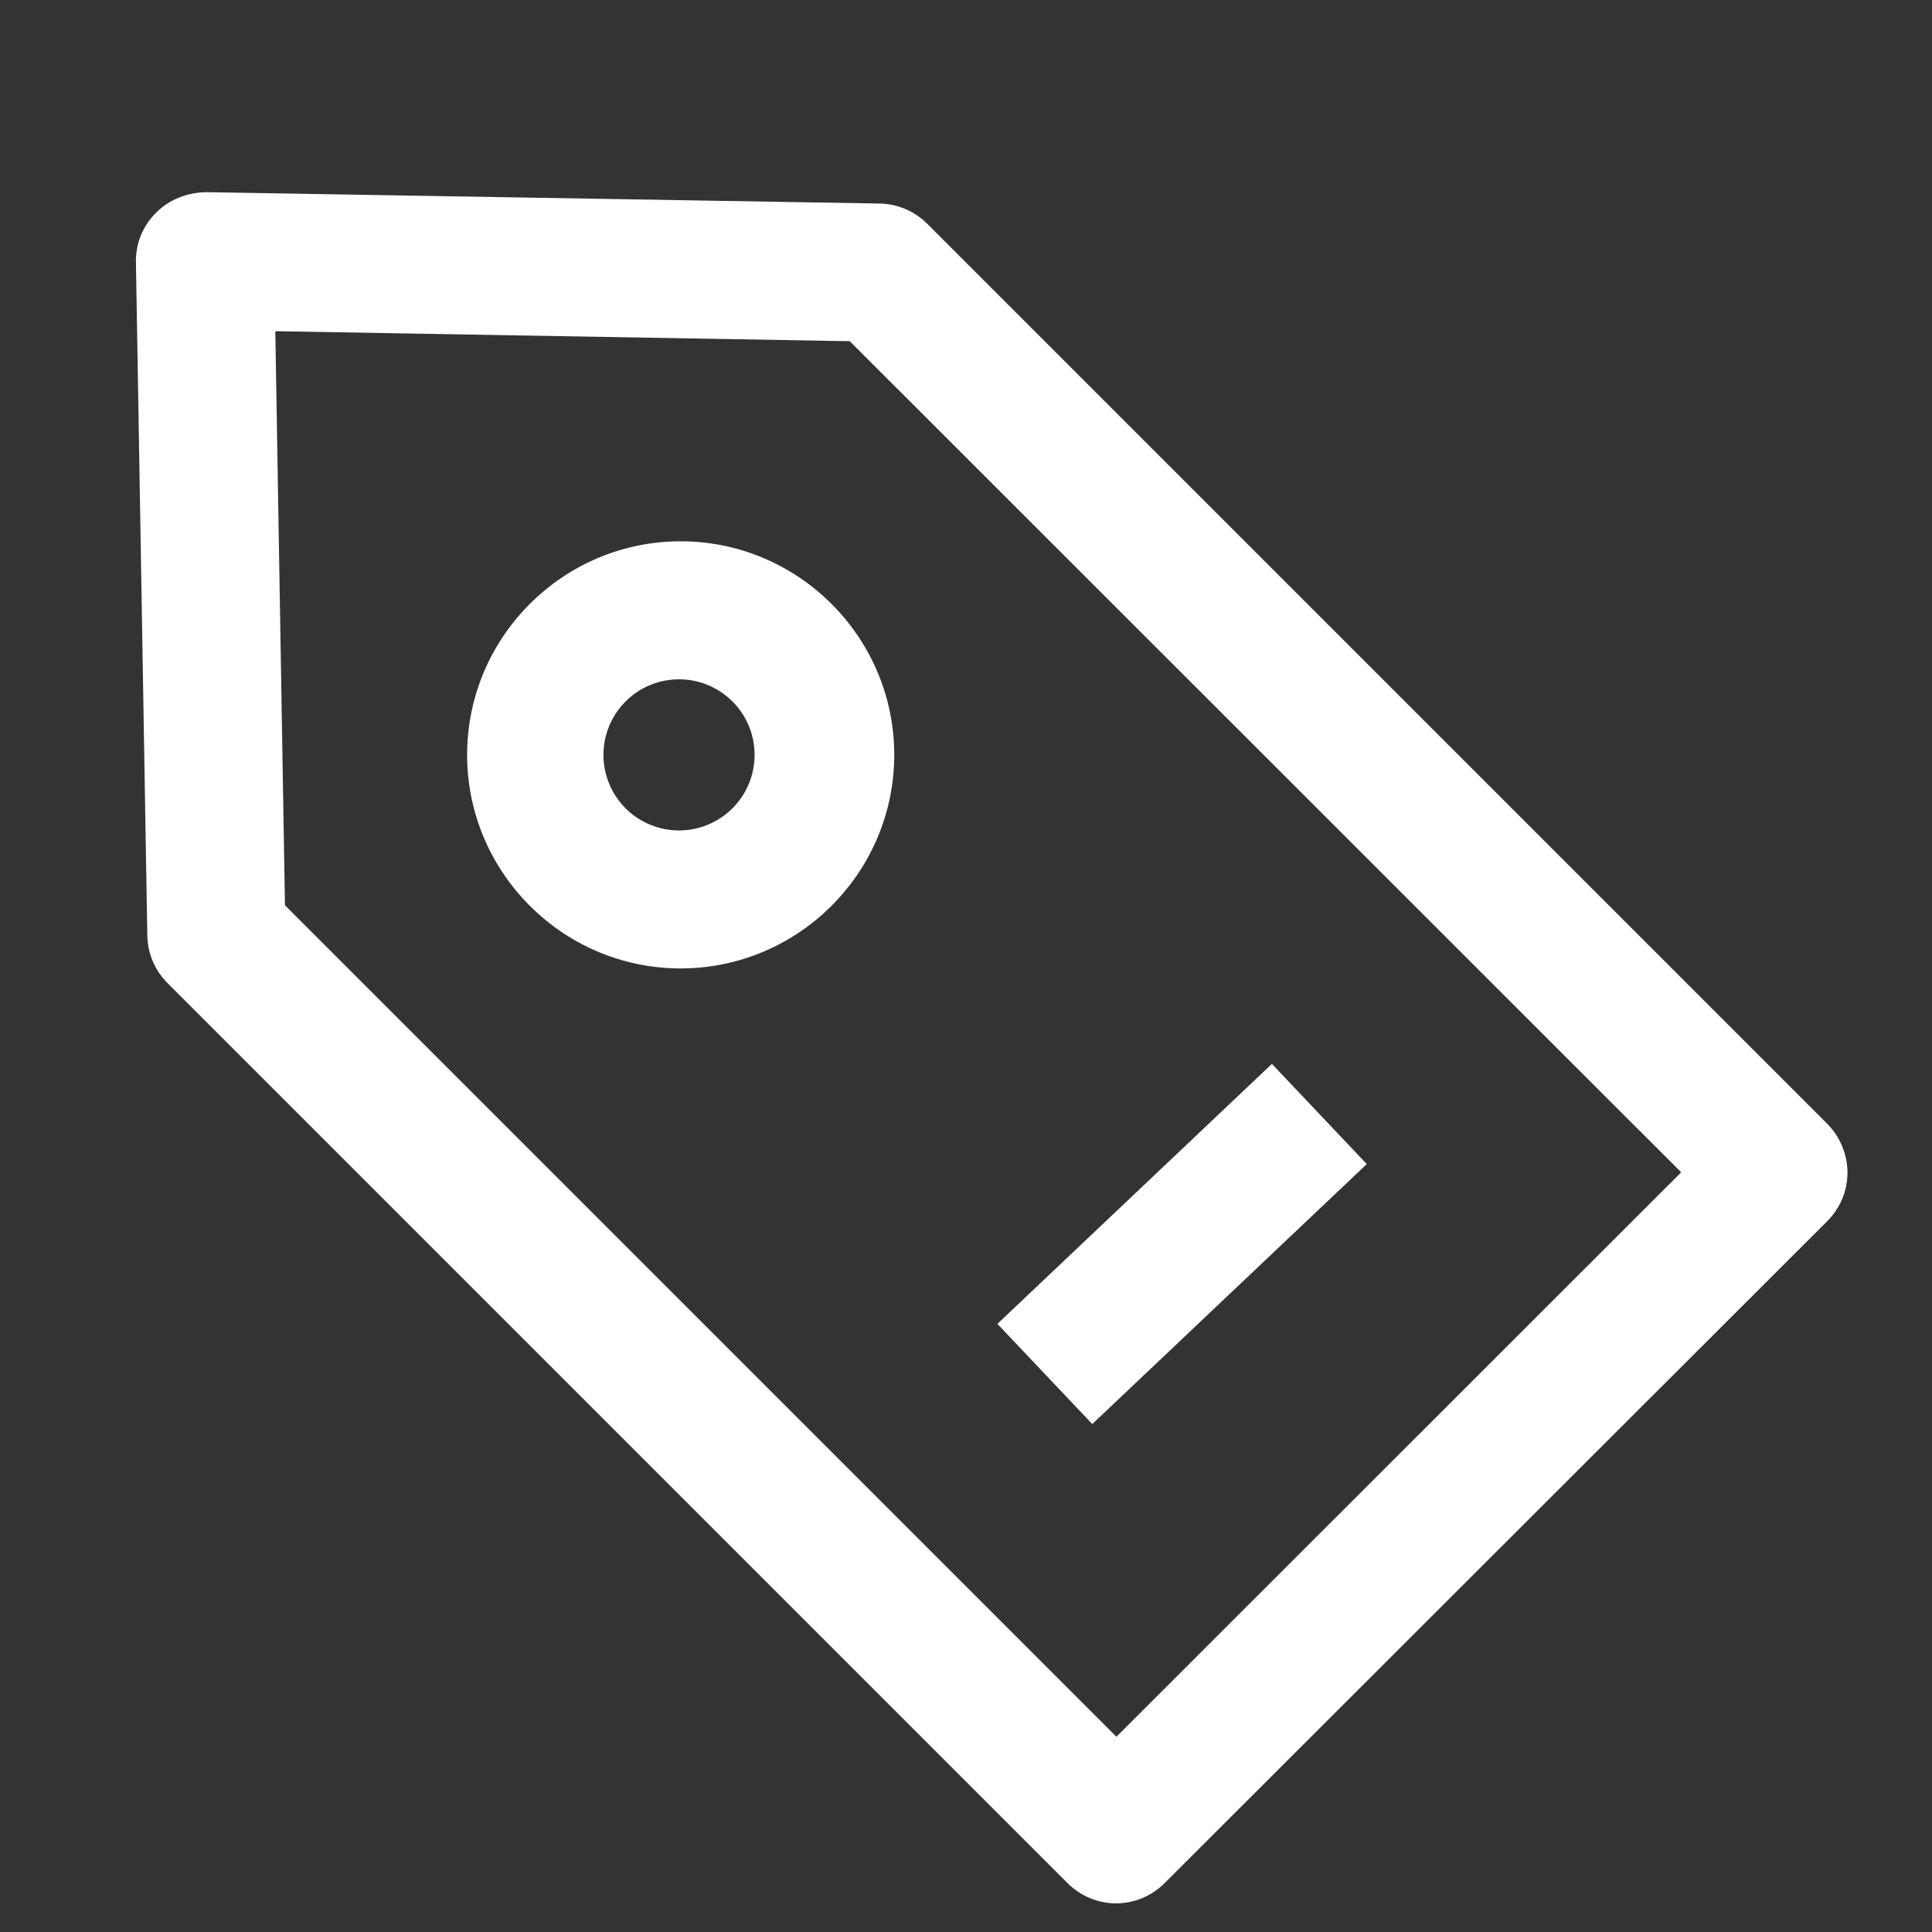 <?xml version="1.0" standalone="no"?><!DOCTYPE svg PUBLIC "-//W3C//DTD SVG 1.1//EN" "http://www.w3.org/Graphics/SVG/1.1/DTD/svg11.dtd"><svg t="1645521545430" class="icon" viewBox="0 0 1024 1024" version="1.1" xmlns="http://www.w3.org/2000/svg" p-id="4634" width="64" height="64" xmlns:xlink="http://www.w3.org/1999/xlink"><rect x="0" y="0" width="1024" height="1024" fill="#333333" stroke="none"/><defs><style type="text/css"></style></defs><path d="M968.411 595.566L491.52 118.674c-6.766-6.766-15.726-10.606-25.234-10.789L109.349 101.851c-9.874 0.183-19.383 3.657-26.514 10.789-7.131 6.949-10.971 16.457-10.789 26.331l6.034 356.937c0.183 9.509 4.023 18.469 10.789 25.234l476.891 476.891c7.131 7.131 16.457 10.789 25.783 10.789 9.326 0 18.651-3.657 25.783-10.789l351.086-350.72c6.949-6.949 10.789-16.091 10.789-25.783s-4.023-19.2-10.789-25.966z m-376.686 324.937l-440.686-440.686L145.92 175.543l304.457 5.303 440.686 440.503-299.337 299.154z" fill="#ffffff" p-id="4635"></path><path d="M360.777 286.903c-62.354 0-113.189 50.834-113.189 113.189s50.834 113.189 113.189 113.189 113.189-50.834 113.189-113.189-50.834-113.189-113.189-113.189z m0 153.234a40.046 40.046 0 1 1-0.018-80.073 40.046 40.046 0 0 1 0.018 80.073zM528.64 701.678l145.499-137.801 50.286 53.102-145.499 137.801z" fill="#ffffff" p-id="4636"></path></svg>